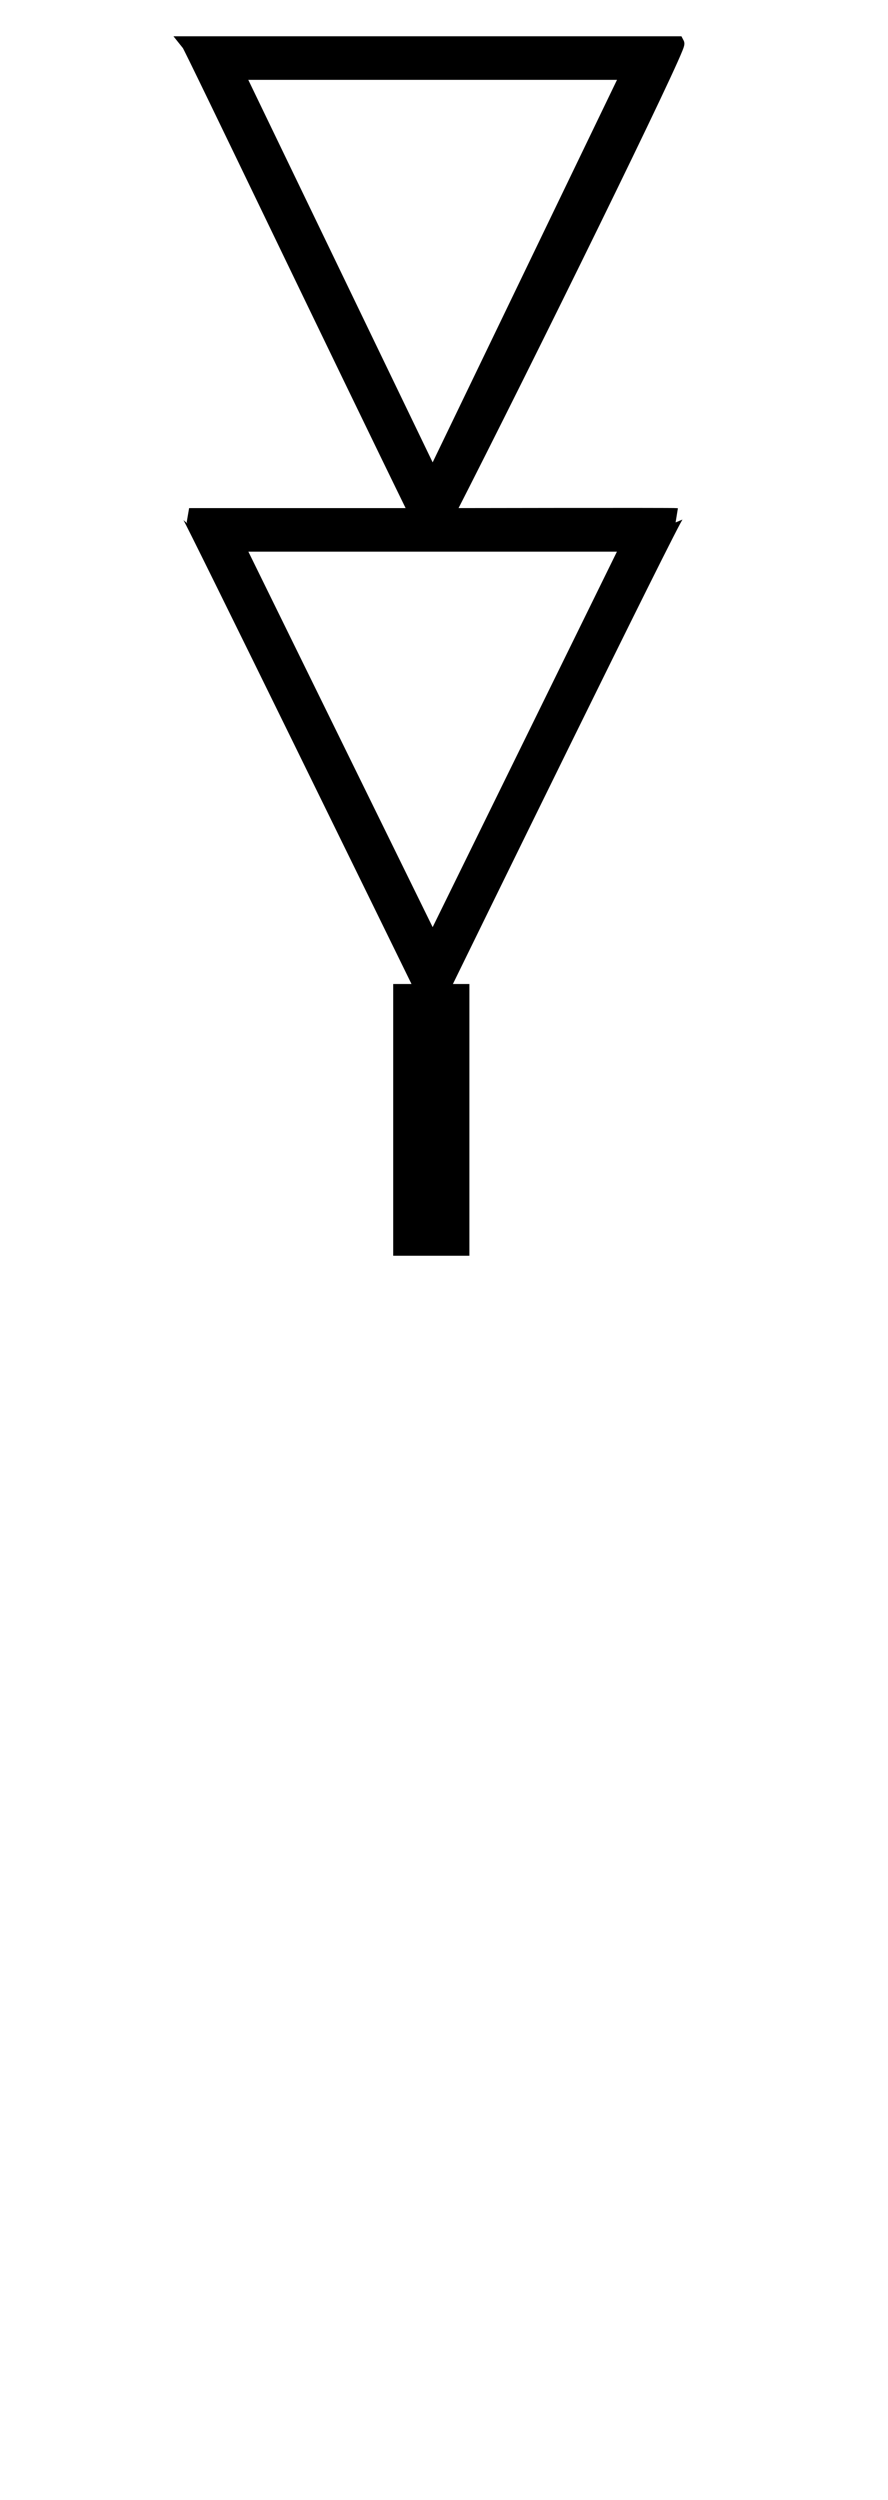 <?xml version="1.0" encoding="UTF-8" standalone="no"?>
<svg xmlns="http://www.w3.org/2000/svg" xmlns:svg="http://www.w3.org/2000/svg" xmlns:rdf="http://www.w3.org/1999/02/22-rdf-syntax-ns#" xmlns:cc="http://creativecommons.org/ns#" xmlns:dc="http://purl.org/dc/elements/1.1/" version="1.0" width="61.188" height="172.219" id="svg2">
  <title id="title2984">Q9: Topmark, south mark</title>
  <defs id="defs7"/>
  <path d="M 14.541,3.865 29.846,35.611 45.15,3.865 Z M 14.525,36.365 29.846,67.572 45.166,36.365 Z" id="path_fill_h12" style="display:none;fill:#ffffff;fill-opacity:0"/>
  <path d="m 13,3 c 0.194,0.24 10.506,21.789 15.75,32.5 H 13.031 c 0.107,0.038 14.986,30.454 16.125,32.781 h -1.562 V 86 h 4.25 V 68.281 h -1.438 C 31.545,65.953 46.448,35.469 46.625,35.5 46.415,35.469 30.781,35.5 30.781,35.5 36.222,24.869 46.812,3.288 46.656,3 Z m 3.312,2 h 27 l -13.5,28 z m 0,32.5 h 27 l -13.5,27.5 z" id="path_stroke" style="display:inline;stroke:#000000;stroke-opacity:1"/>
</svg>
